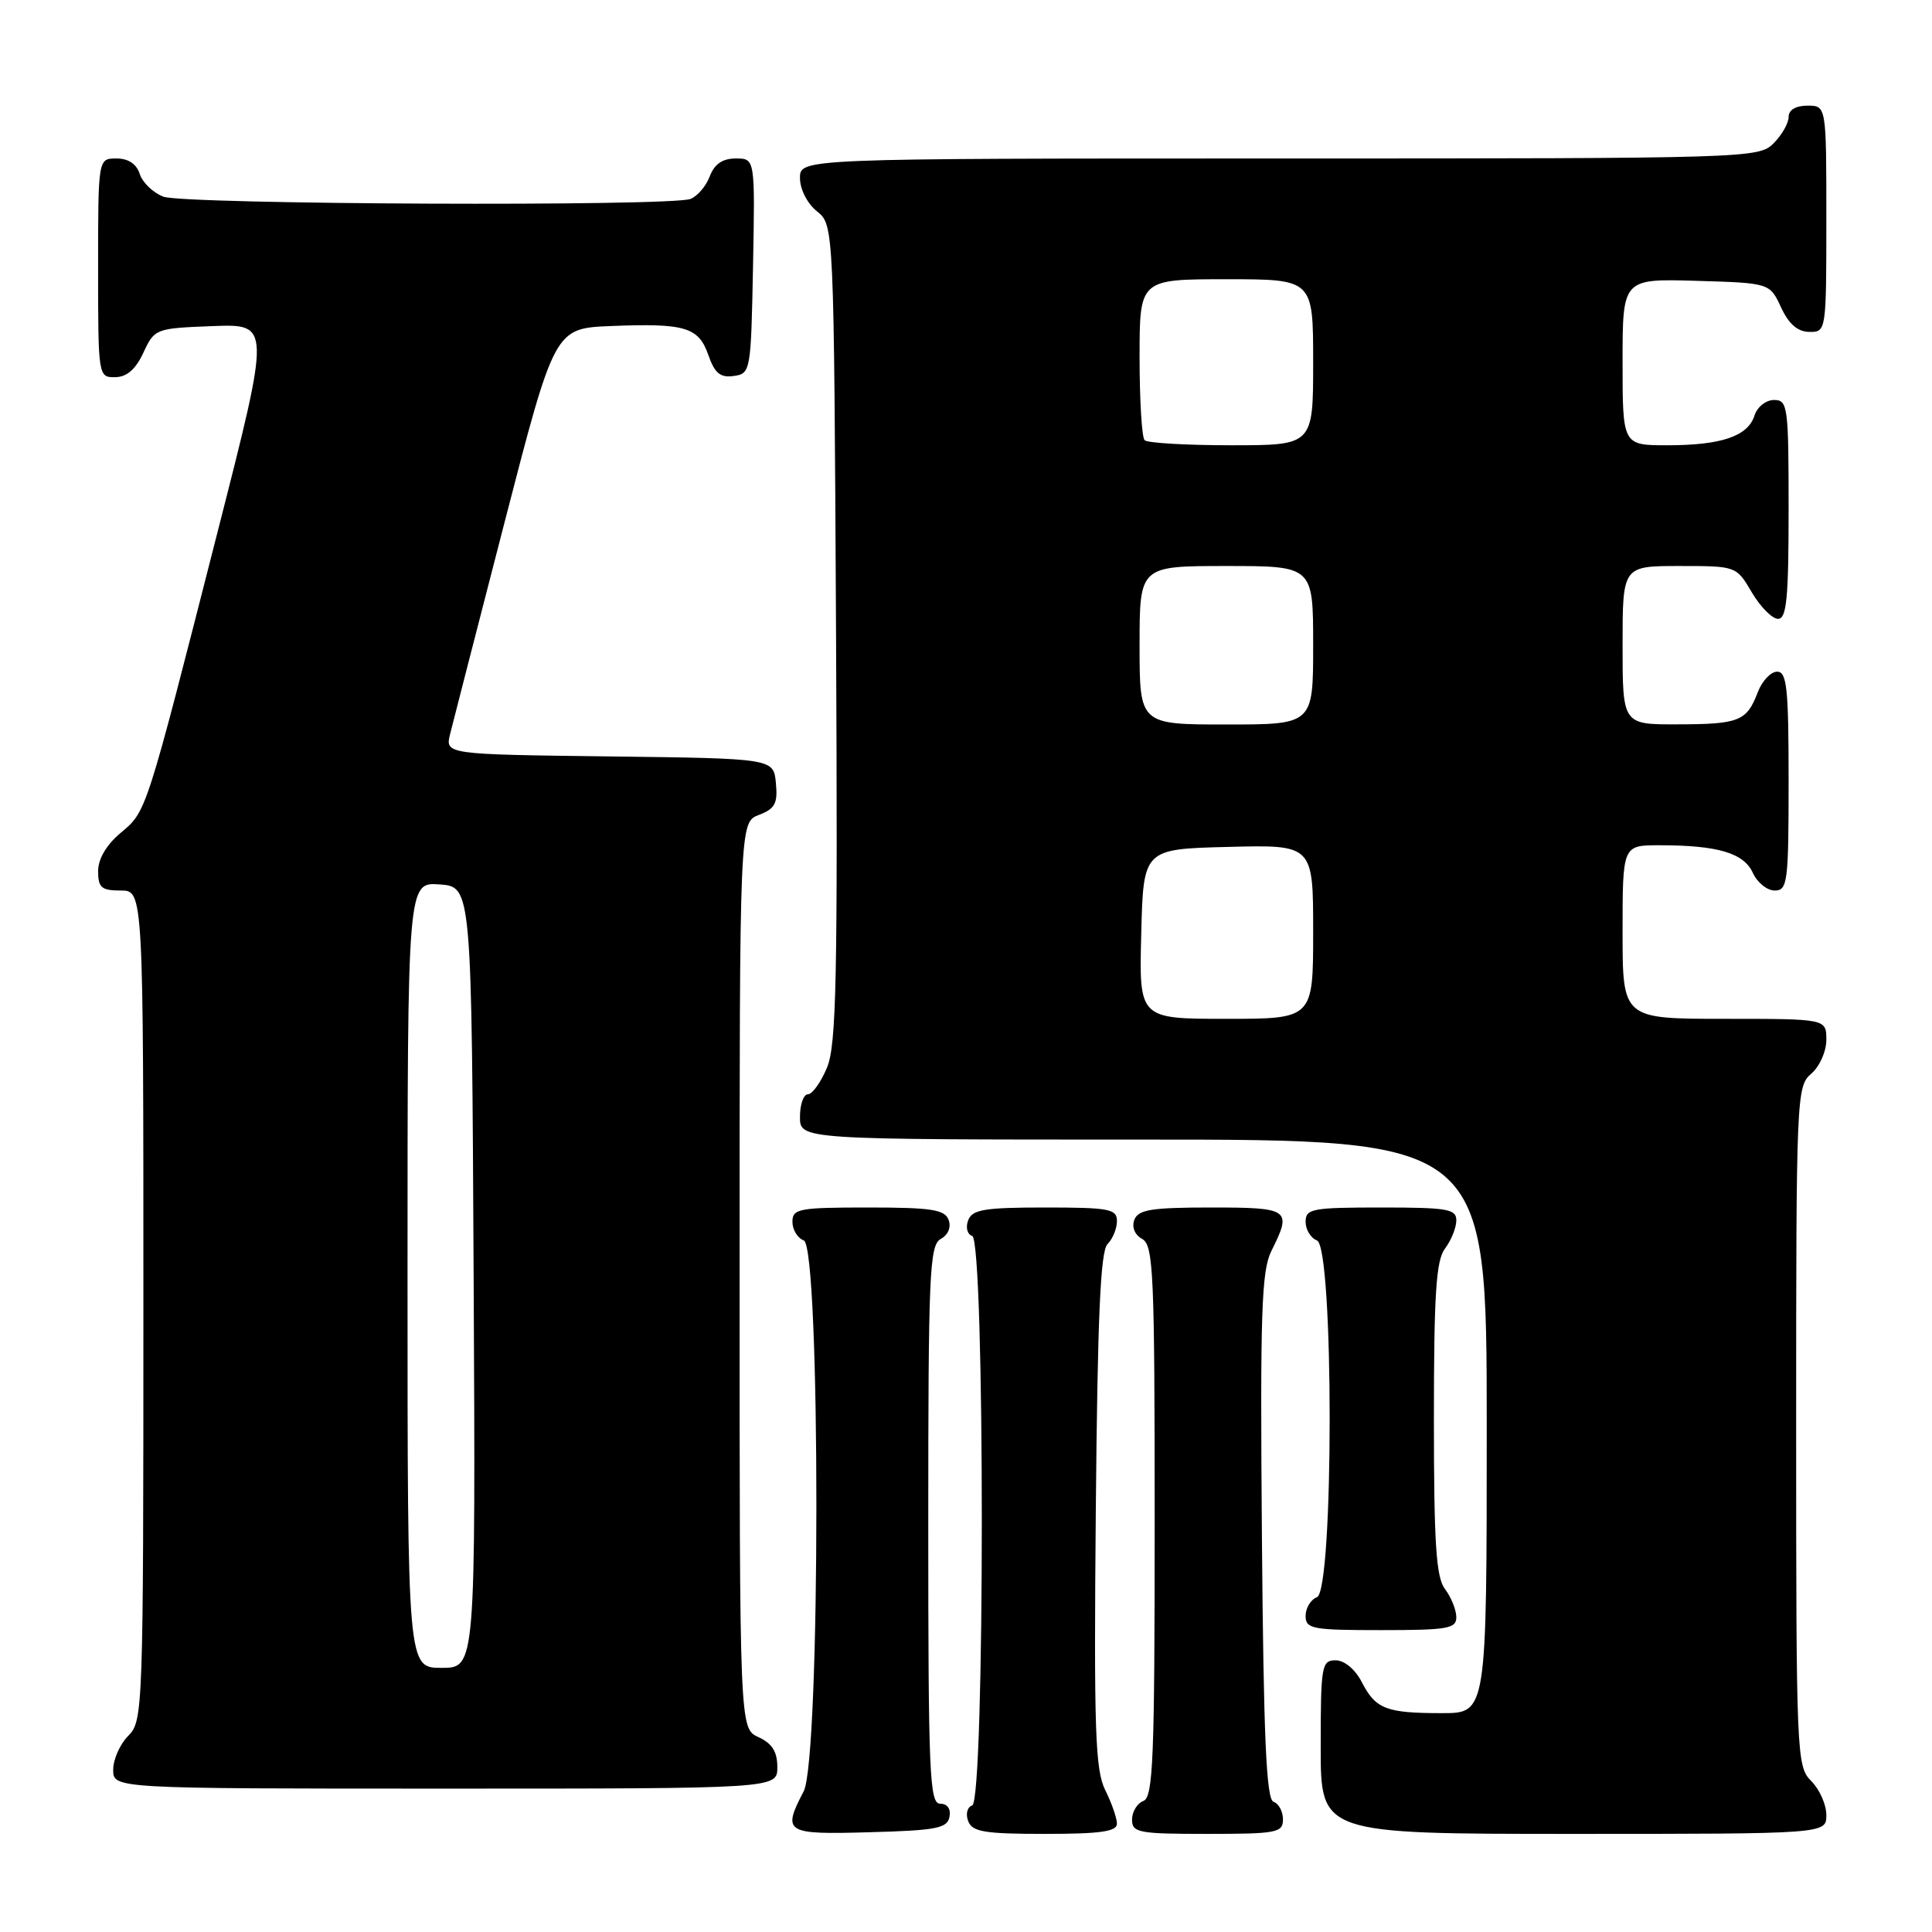 <?xml version="1.0" encoding="UTF-8" standalone="no"?>
<!DOCTYPE svg PUBLIC "-//W3C//DTD SVG 1.1//EN" "http://www.w3.org/Graphics/SVG/1.1/DTD/svg11.dtd" >
<svg xmlns="http://www.w3.org/2000/svg" xmlns:xlink="http://www.w3.org/1999/xlink" version="1.1" viewBox="0 0 256 256">
 <g >
 <path fill="currentColor"
d=" M 125.81 240.75 C 126.02 239.68 125.53 239.00 124.57 239.00 C 123.17 239.00 123.00 234.99 123.00 202.05 C 123.00 168.71 123.16 165.01 124.65 164.17 C 125.65 163.62 126.06 162.60 125.69 161.62 C 125.17 160.27 123.37 160.00 115.03 160.00 C 105.86 160.00 105.00 160.16 105.00 161.89 C 105.00 162.93 105.67 164.05 106.50 164.36 C 108.74 165.22 108.73 233.07 106.49 237.36 C 103.63 242.86 104.01 243.10 115.24 242.78 C 124.06 242.54 125.52 242.26 125.81 240.75 Z  M 148.00 241.65 C 148.00 240.91 147.30 238.91 146.45 237.20 C 145.12 234.54 144.94 229.21 145.20 200.10 C 145.43 174.56 145.81 165.79 146.75 164.85 C 147.44 164.16 148.00 162.79 148.00 161.80 C 148.00 160.19 146.98 160.00 138.47 160.00 C 130.44 160.00 128.83 160.27 128.29 161.69 C 127.93 162.63 128.16 163.55 128.82 163.77 C 130.52 164.34 130.52 238.66 128.82 239.23 C 128.16 239.45 127.93 240.37 128.29 241.31 C 128.83 242.73 130.44 243.00 138.47 243.00 C 145.79 243.00 148.00 242.69 148.00 241.65 Z  M 170.00 241.08 C 170.00 240.03 169.44 238.98 168.75 238.75 C 167.79 238.43 167.43 230.29 167.21 203.60 C 166.97 173.94 167.15 168.41 168.46 165.77 C 171.23 160.23 170.92 160.00 160.47 160.00 C 152.60 160.00 150.83 160.28 150.31 161.62 C 149.94 162.60 150.35 163.62 151.35 164.17 C 152.84 165.01 153.00 168.68 153.00 201.58 C 153.00 233.09 152.80 238.14 151.50 238.64 C 150.68 238.95 150.00 240.07 150.00 241.11 C 150.00 242.84 150.86 243.00 160.00 243.00 C 169.19 243.00 170.00 242.84 170.00 241.08 Z  M 242.00 240.50 C 242.00 239.12 241.10 237.10 240.00 236.00 C 238.06 234.06 238.00 232.67 238.00 188.99 C 238.00 145.22 238.05 143.93 240.00 142.27 C 241.11 141.32 242.00 139.32 242.00 137.78 C 242.00 135.00 242.00 135.00 228.50 135.00 C 215.00 135.00 215.00 135.00 215.00 123.50 C 215.00 112.00 215.00 112.00 219.88 112.00 C 227.59 112.00 231.05 113.02 232.25 115.64 C 232.84 116.94 234.15 118.00 235.16 118.00 C 236.86 118.00 237.00 116.91 237.00 103.50 C 237.00 91.17 236.77 89.00 235.48 89.00 C 234.64 89.00 233.48 90.23 232.91 91.73 C 231.46 95.56 230.44 95.97 222.25 95.98 C 215.00 96.00 215.00 96.00 215.00 85.50 C 215.00 75.00 215.00 75.00 222.53 75.00 C 230.07 75.00 230.07 75.00 232.13 78.50 C 233.27 80.43 234.83 82.00 235.60 82.00 C 236.74 82.00 237.00 79.27 237.00 67.50 C 237.00 53.84 236.89 53.00 235.07 53.00 C 234.00 53.00 232.84 53.92 232.48 55.06 C 231.61 57.80 228.11 59.00 220.93 59.00 C 215.00 59.00 215.00 59.00 215.00 47.96 C 215.00 36.93 215.00 36.93 224.75 37.21 C 234.50 37.50 234.50 37.50 236.00 40.73 C 237.03 42.95 238.20 43.96 239.75 43.98 C 241.98 44.00 242.00 43.90 242.00 29.00 C 242.00 14.00 242.00 14.00 239.50 14.00 C 237.94 14.00 237.00 14.57 237.00 15.50 C 237.00 16.33 236.10 17.90 235.00 19.00 C 233.04 20.96 231.67 21.00 169.50 21.00 C 106.00 21.00 106.00 21.00 106.00 23.59 C 106.00 25.07 106.96 26.96 108.25 28.00 C 110.50 29.82 110.50 29.82 110.78 83.88 C 111.01 129.70 110.83 138.48 109.58 141.47 C 108.77 143.41 107.63 145.00 107.05 145.00 C 106.47 145.00 106.00 146.35 106.00 148.00 C 106.00 151.00 106.00 151.00 151.50 151.00 C 197.00 151.00 197.00 151.00 197.00 189.00 C 197.00 227.00 197.00 227.00 191.08 227.00 C 183.67 227.00 182.29 226.47 180.44 222.88 C 179.56 221.18 178.14 220.00 176.97 220.00 C 175.12 220.00 175.00 220.72 175.00 231.50 C 175.00 243.00 175.00 243.00 208.50 243.00 C 242.00 243.00 242.00 243.00 242.00 240.50 Z  M 103.00 234.16 C 103.00 232.10 102.31 231.01 100.50 230.18 C 98.00 229.04 98.00 229.04 98.00 169.00 C 98.00 108.95 98.00 108.95 100.56 107.98 C 102.70 107.16 103.07 106.46 102.81 103.75 C 102.50 100.50 102.50 100.50 80.74 100.23 C 58.97 99.96 58.97 99.96 59.65 97.23 C 60.02 95.73 63.29 83.03 66.91 69.00 C 73.50 43.50 73.50 43.50 80.99 43.20 C 90.80 42.81 92.57 43.34 93.87 47.07 C 94.71 49.47 95.45 50.07 97.22 49.82 C 99.46 49.51 99.51 49.22 99.78 35.25 C 100.05 21.00 100.05 21.00 97.50 21.00 C 95.74 21.00 94.67 21.73 94.05 23.36 C 93.56 24.66 92.41 26.01 91.49 26.36 C 88.84 27.38 24.39 27.10 21.65 26.06 C 20.29 25.54 18.88 24.19 18.52 23.06 C 18.09 21.72 17.01 21.00 15.43 21.00 C 13.00 21.00 13.00 21.00 13.00 35.50 C 13.00 49.88 13.02 50.00 15.25 49.98 C 16.80 49.96 17.97 48.95 19.00 46.73 C 20.48 43.55 20.61 43.50 28.18 43.21 C 35.86 42.92 35.86 42.92 28.90 70.21 C 19.25 108.04 19.44 107.45 16.00 110.35 C 14.10 111.94 13.00 113.81 13.00 115.44 C 13.00 117.62 13.45 118.00 16.00 118.00 C 19.00 118.00 19.00 118.00 19.00 173.00 C 19.00 226.67 18.95 228.05 17.00 230.00 C 15.90 231.10 15.00 233.12 15.00 234.50 C 15.00 237.00 15.00 237.00 59.00 237.00 C 103.00 237.00 103.00 237.00 103.00 234.16 Z  M 192.97 214.25 C 192.95 213.29 192.28 211.63 191.47 210.56 C 190.29 209.00 190.00 204.58 190.00 188.00 C 190.00 171.42 190.29 167.00 191.47 165.44 C 192.28 164.37 192.95 162.71 192.97 161.75 C 193.00 160.20 191.87 160.00 183.00 160.00 C 173.86 160.00 173.00 160.16 173.00 161.89 C 173.00 162.93 173.68 164.05 174.50 164.36 C 176.75 165.22 176.75 210.78 174.50 211.64 C 173.68 211.95 173.00 213.07 173.00 214.11 C 173.00 215.84 173.86 216.00 183.00 216.00 C 191.87 216.00 193.00 215.80 192.97 214.25 Z  M 151.22 123.75 C 151.50 112.50 151.50 112.50 162.75 112.22 C 174.00 111.93 174.00 111.93 174.00 123.47 C 174.00 135.00 174.00 135.00 162.47 135.00 C 150.93 135.00 150.93 135.00 151.22 123.75 Z  M 151.00 85.50 C 151.00 75.00 151.00 75.00 162.50 75.00 C 174.00 75.00 174.00 75.00 174.00 85.50 C 174.00 96.00 174.00 96.00 162.50 96.00 C 151.00 96.00 151.00 96.00 151.00 85.50 Z  M 151.67 58.33 C 151.30 57.97 151.00 53.02 151.00 47.33 C 151.00 37.00 151.00 37.00 162.50 37.00 C 174.00 37.00 174.00 37.00 174.00 48.00 C 174.00 59.00 174.00 59.00 163.17 59.00 C 157.21 59.00 152.03 58.70 151.67 58.33 Z  M 54.00 168.94 C 54.00 116.89 54.00 116.89 58.25 117.19 C 62.50 117.50 62.50 117.50 62.76 169.25 C 63.02 221.00 63.02 221.00 58.51 221.00 C 54.00 221.00 54.00 221.00 54.00 168.94 Z "/>
</g>
</svg>